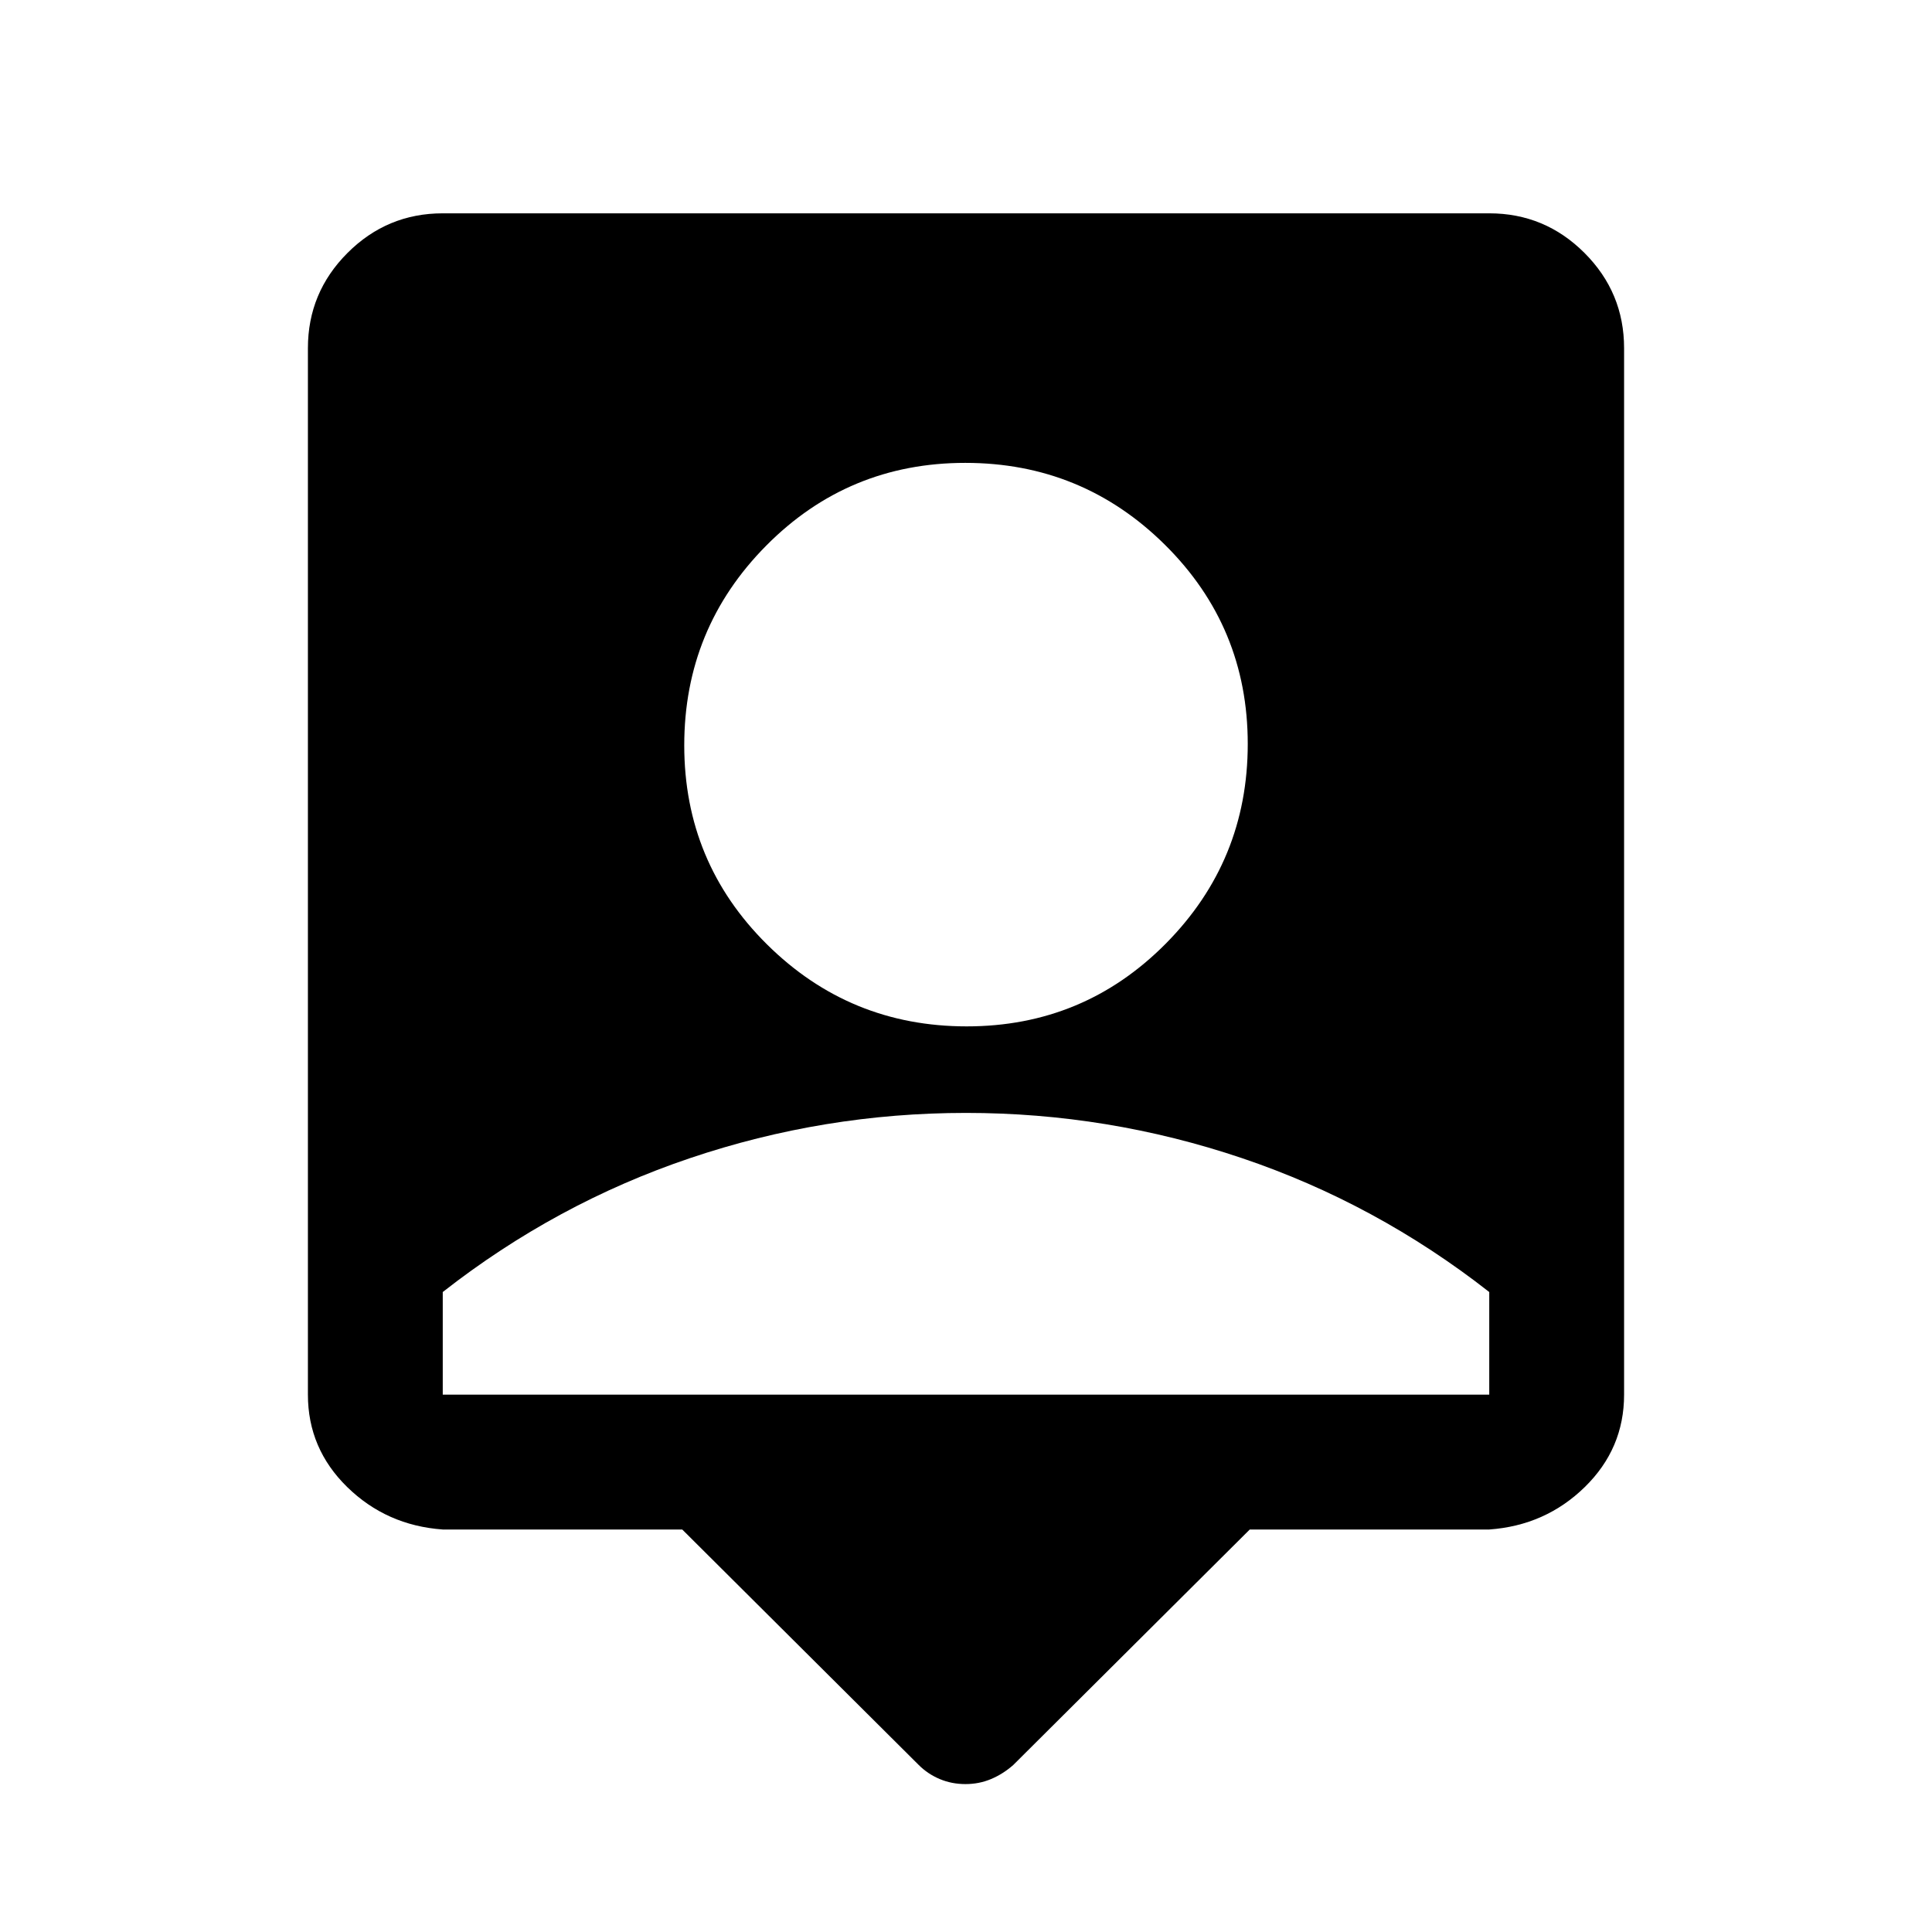 <svg xmlns="http://www.w3.org/2000/svg" height="20" viewBox="0 -960 960 960" width="20"><path d="M339-200H220q-27.94-2-47.47-21.09Q153-240.19 153-267v-520q0-27.64 19.68-47.32T220-854h520q27.64 0 47.32 19.68T807-787v520q0 26.81-19.53 45.91Q767.94-202 740-200H621L503.5-83q-5.1 4.5-11.05 7-5.95 2.5-12.75 2.5T466.95-76q-5.95-2.5-10.45-7L339-200Zm141.35-250q58.15 0 98.9-41.1Q620-532.21 620-590.35q0-58.15-41.1-98.9Q537.79-730 479.65-730q-58.15 0-98.9 41.1Q340-647.79 340-589.65q0 58.15 41.1 98.9Q422.21-450 480.35-450ZM220-267h520v-51q-56.31-44.07-122.91-66.54Q550.5-407 480-407t-137.09 22.46Q276.31-362.07 220-318v51Z"/></svg>